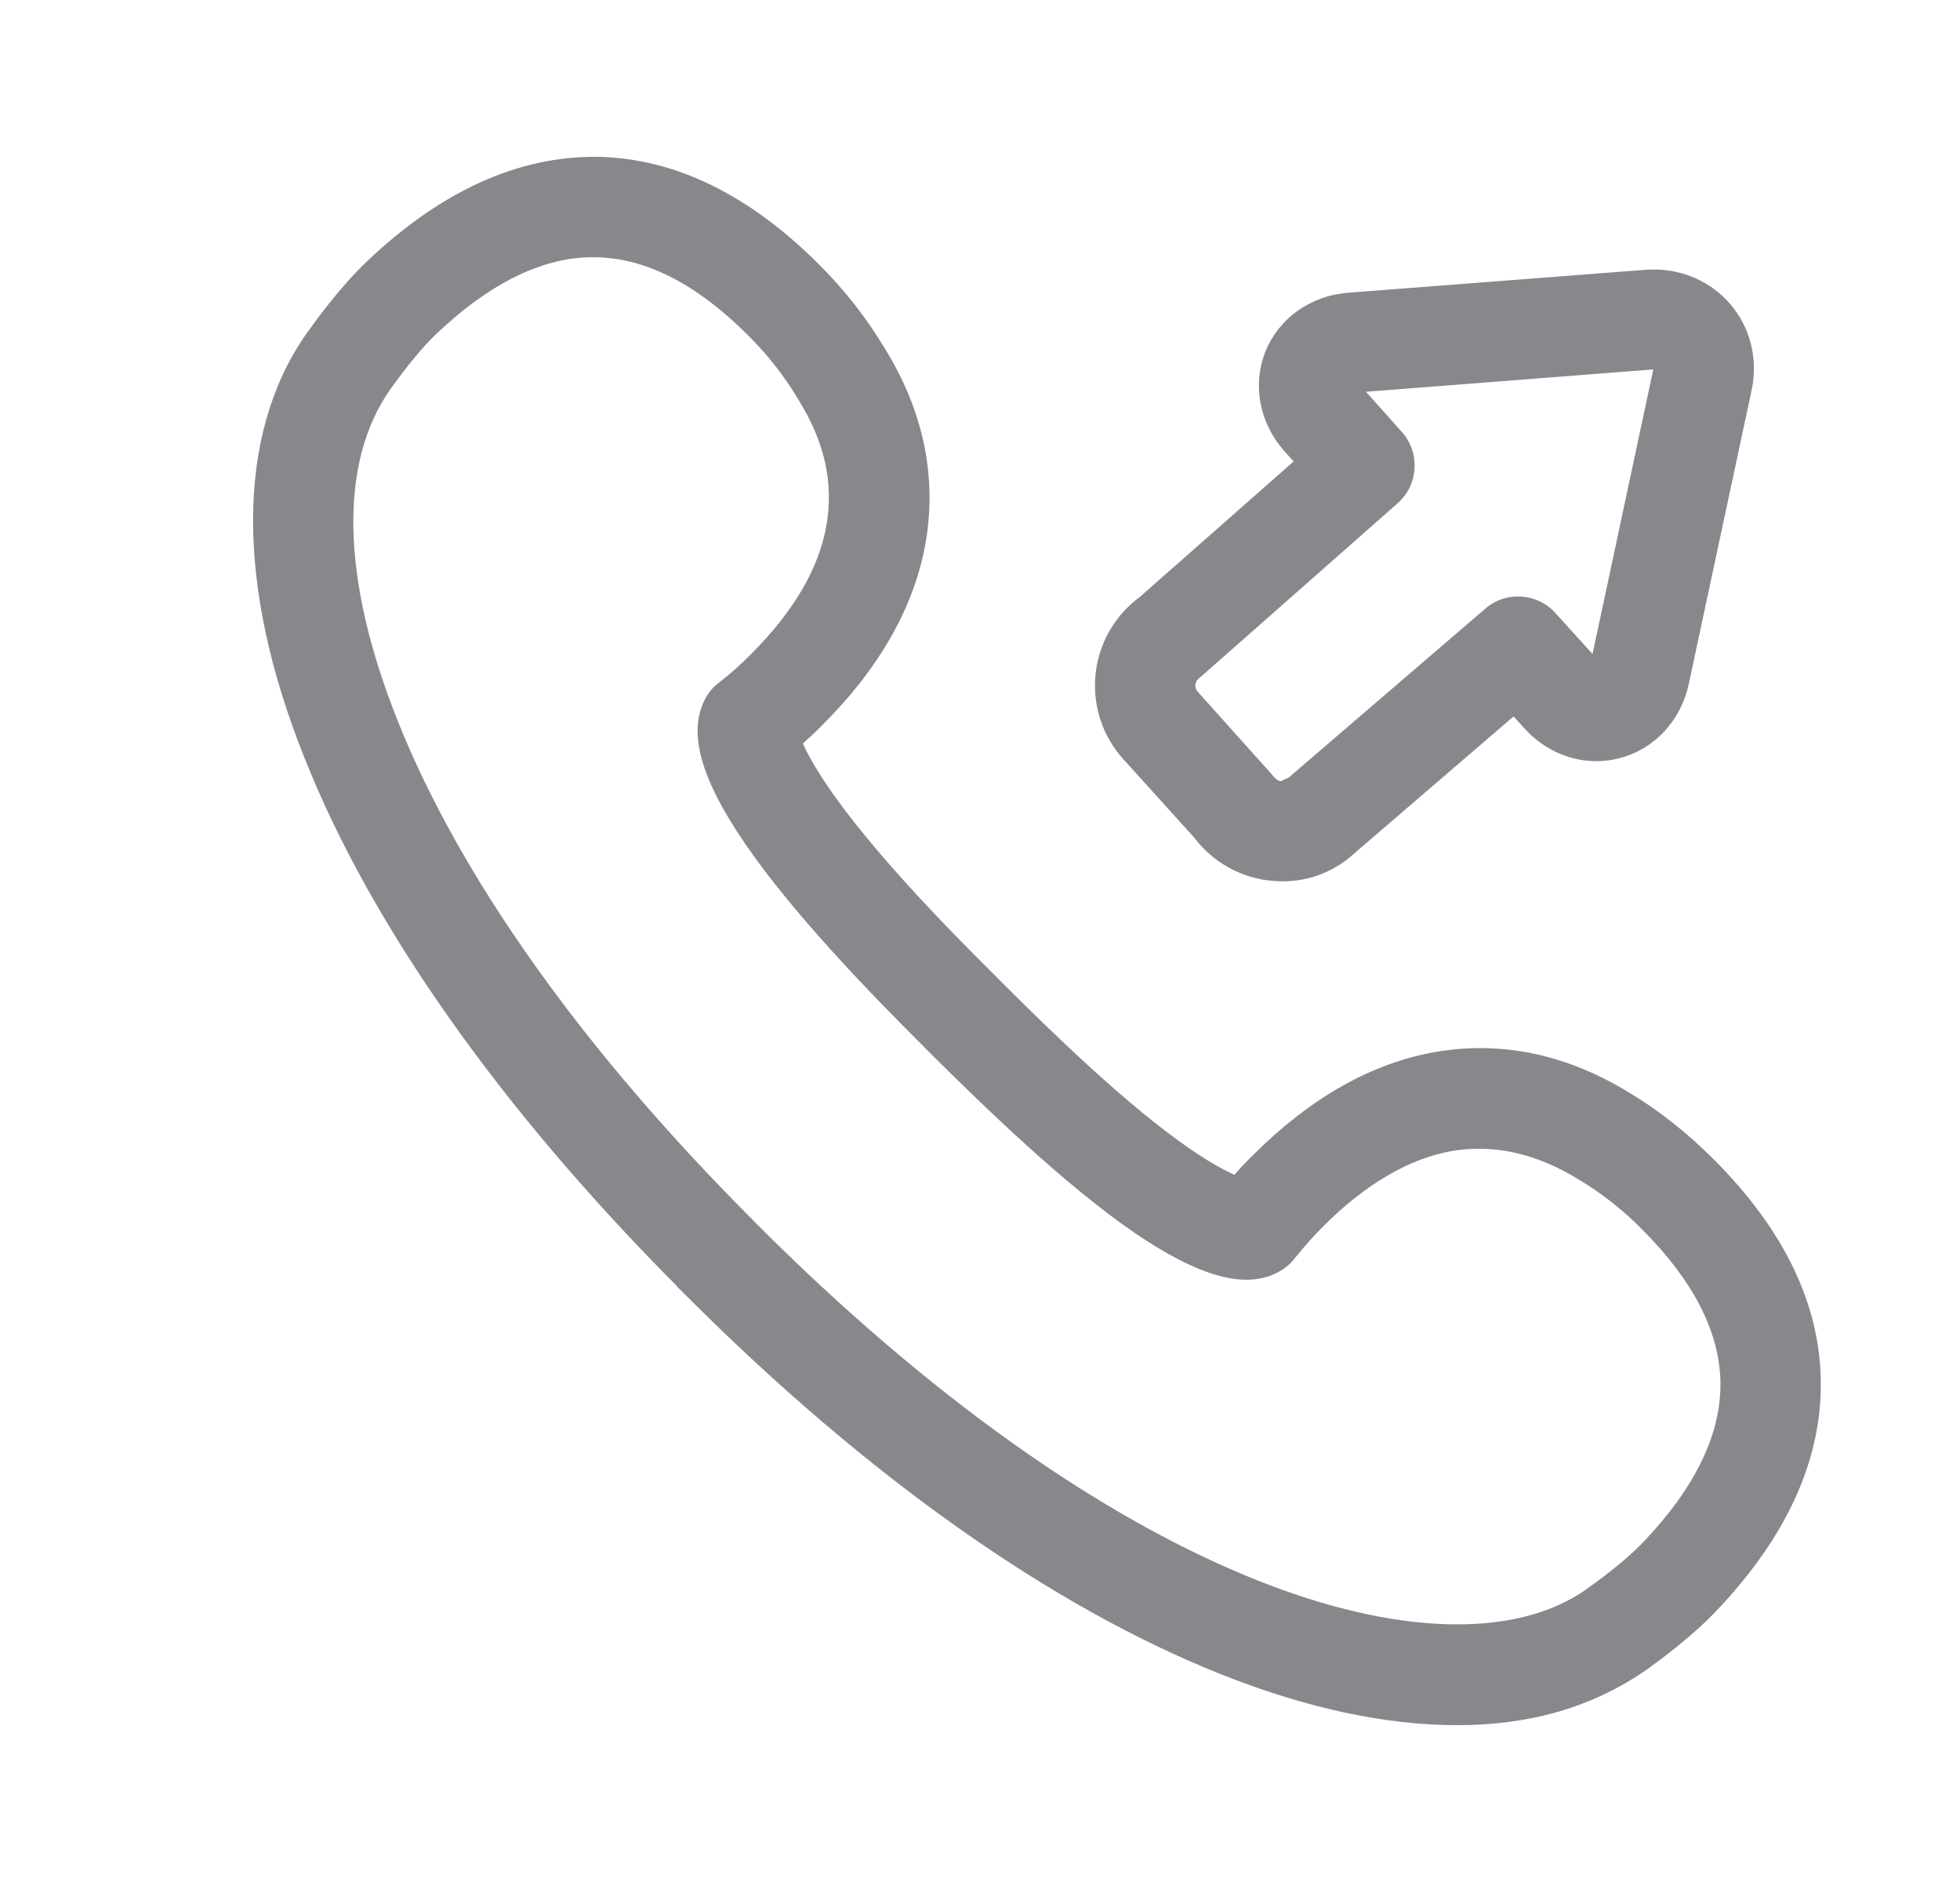 <svg width="25" height="24" viewBox="0 0 25 24" fill="none" xmlns="http://www.w3.org/2000/svg">
<path fill-rule="evenodd" clip-rule="evenodd" d="M20.954 19.672C21.625 18.97 21.958 18.281 21.944 17.618C21.932 16.984 21.599 16.335 20.956 15.689C20.712 15.439 20.436 15.22 20.134 15.04C19.593 14.707 19.059 14.591 18.532 14.676C17.983 14.77 17.425 15.092 16.882 15.635C16.748 15.766 16.626 15.908 16.509 16.053C16.458 16.119 16.393 16.173 16.321 16.213C15.9 16.452 15.306 16.292 14.458 15.712C13.576 15.106 12.557 14.118 11.868 13.433L11.786 13.35C11.1 12.667 10.116 11.652 9.507 10.764C8.926 9.916 8.767 9.324 9.003 8.897C9.043 8.823 9.097 8.761 9.165 8.71C9.339 8.573 9.436 8.485 9.584 8.337C10.127 7.793 10.452 7.239 10.543 6.687C10.634 6.154 10.517 5.634 10.187 5.102C10.005 4.794 9.783 4.513 9.53 4.265C8.889 3.625 8.241 3.292 7.606 3.281C6.949 3.264 6.255 3.599 5.552 4.271C5.387 4.43 5.193 4.664 4.972 4.974C4.314 5.918 4.36 7.406 5.071 9.188C5.868 11.188 7.433 13.387 9.595 15.55L9.626 15.584L9.672 15.629C11.837 17.792 14.037 19.357 16.037 20.153C17.801 20.856 19.317 20.902 20.222 20.276C20.373 20.168 20.723 19.914 20.954 19.672ZM21.861 14.787C22.749 15.675 23.207 16.617 23.224 17.596C23.244 18.605 22.792 19.604 21.878 20.557C21.568 20.882 21.161 21.178 21.008 21.289C20.308 21.775 19.511 22 18.584 22C17.667 22 16.651 21.781 15.562 21.346C13.399 20.483 11.052 18.822 8.767 16.537L8.69 16.46C8.668 16.44 8.645 16.42 8.628 16.395C6.374 14.127 4.732 11.802 3.882 9.66C3.005 7.469 3.011 5.557 3.893 4.277C4.027 4.089 4.334 3.665 4.667 3.346C5.623 2.433 6.616 1.986 7.629 2C8.605 2.02 9.55 2.478 10.437 3.363C10.765 3.688 11.052 4.052 11.288 4.447C11.772 5.23 11.951 6.063 11.809 6.906C11.669 7.722 11.228 8.51 10.491 9.244C10.412 9.327 10.326 9.404 10.241 9.481C10.292 9.597 10.389 9.779 10.565 10.038C11.112 10.838 12.042 11.797 12.697 12.445L12.779 12.528C13.428 13.177 14.389 14.11 15.186 14.656C15.445 14.833 15.627 14.929 15.744 14.981C15.815 14.901 15.889 14.821 15.983 14.73C16.717 13.996 17.505 13.552 18.322 13.413C19.167 13.271 19.998 13.45 20.794 13.942C21.147 14.153 21.511 14.437 21.861 14.787ZM15.34 8.61C15.269 8.664 15.254 8.692 15.249 8.724C15.243 8.758 15.254 8.795 15.277 8.821L16.216 9.868C16.267 9.933 16.296 9.959 16.341 9.961C16.35 9.953 16.435 9.919 16.444 9.91L18.945 7.762C19.207 7.534 19.605 7.56 19.838 7.816L20.313 8.34L21.087 4.715L21.076 4.712L17.423 4.996L17.881 5.509C18.117 5.773 18.094 6.177 17.832 6.413L17.829 6.416L15.34 8.61ZM15.229 10.678L14.327 9.68C13.809 9.105 13.855 8.22 14.429 7.702C14.463 7.671 14.5 7.64 14.54 7.611L16.501 5.884L16.387 5.759C16.065 5.4 15.972 4.914 16.139 4.487C16.31 4.06 16.714 3.77 17.198 3.733L20.996 3.44L21.099 3.437C21.469 3.437 21.821 3.594 22.06 3.867C22.325 4.168 22.427 4.575 22.342 4.977L21.54 8.724C21.44 9.188 21.107 9.549 20.666 9.666C20.228 9.785 19.759 9.64 19.44 9.284L19.306 9.136L17.277 10.88C16.996 11.142 16.617 11.27 16.233 11.233C15.835 11.202 15.471 10.997 15.229 10.678Z" fill="#86888C"/>
</svg>
